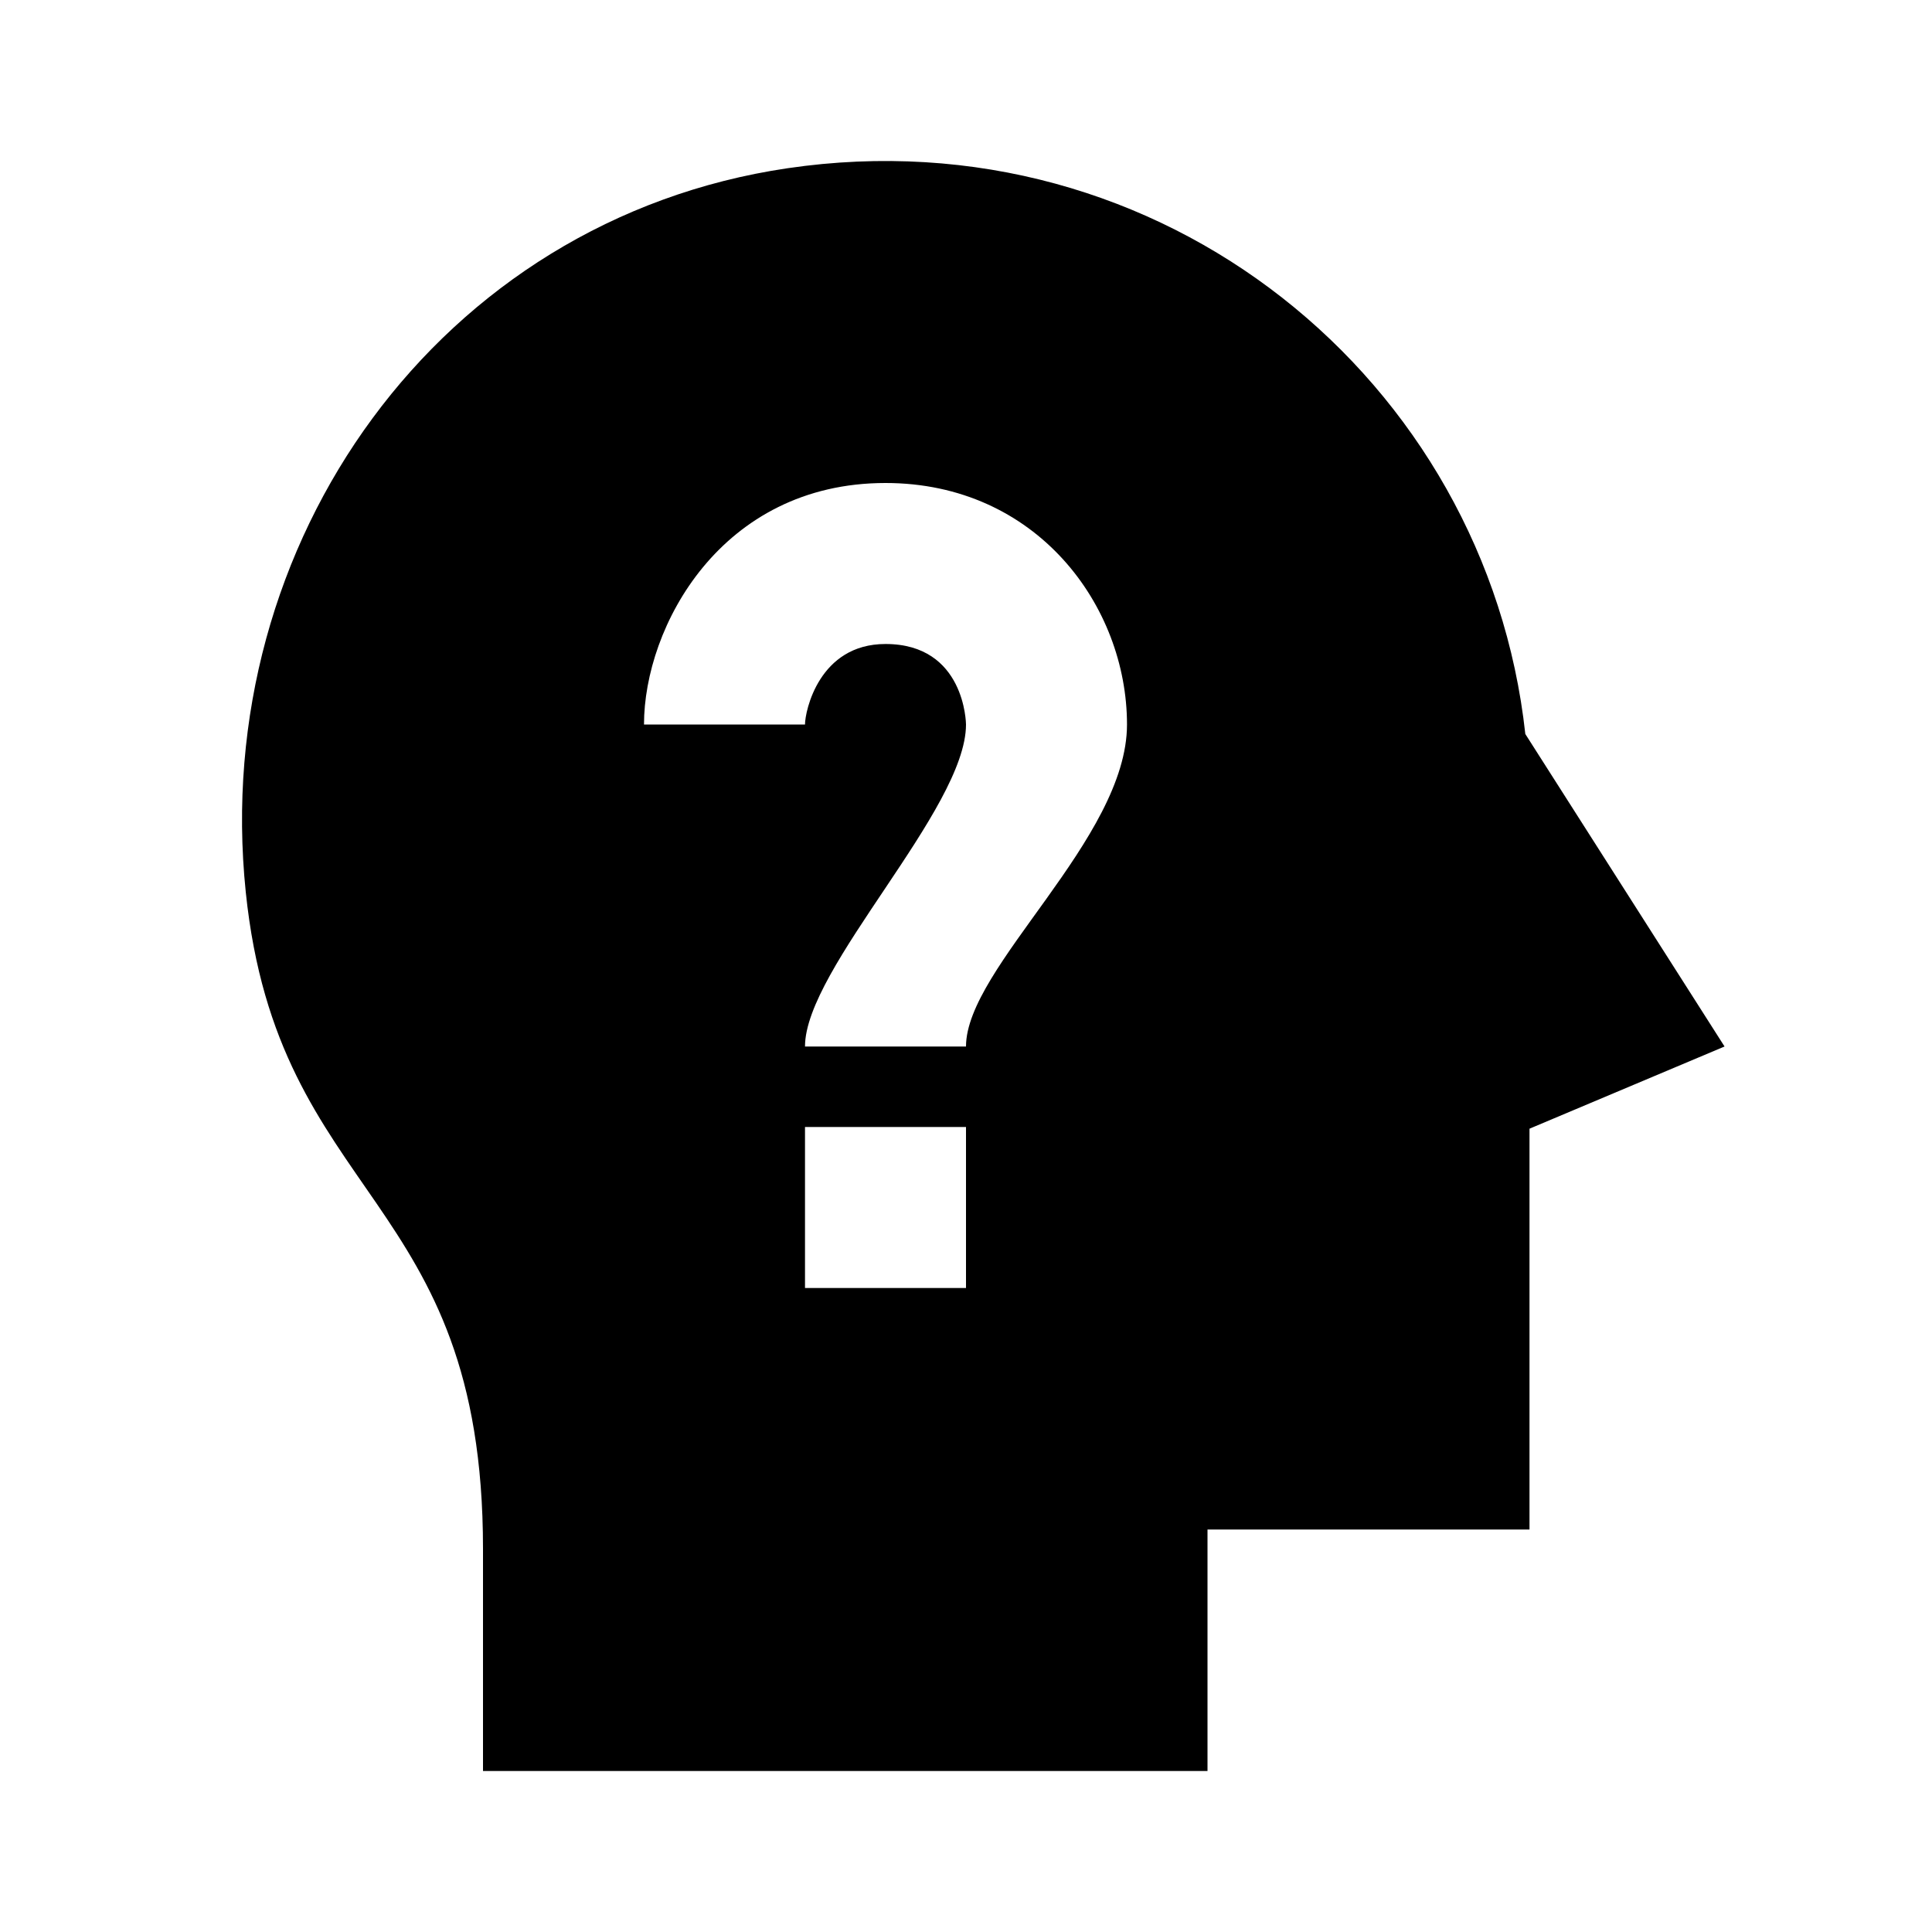 <?xml version="1.0"?>
<svg xmlns="http://www.w3.org/2000/svg" viewBox="0 0 24 24">
    <path d="M18.948,9.118c-0.48-4.392-4.514-7.714-9.166-7.028C5.46,2.728,2.603,6.736,3.053,11.082C3.453,14.947,6,14.807,6,19.24V22 h9v-3h4v-4.979L21.423,13L18.948,9.118z M12,16h-2v-2h2V16z M12,13h-2c0-0.975,2-2.946,2-4c0-0.01-0.011-1-1-1c-0.826,0-1,0.835-1,1 H8c0-1.21,0.954-3,3-3c1.878,0,3,1.525,3,3C14,10.422,12,12.014,12,13z"/>
</svg>
